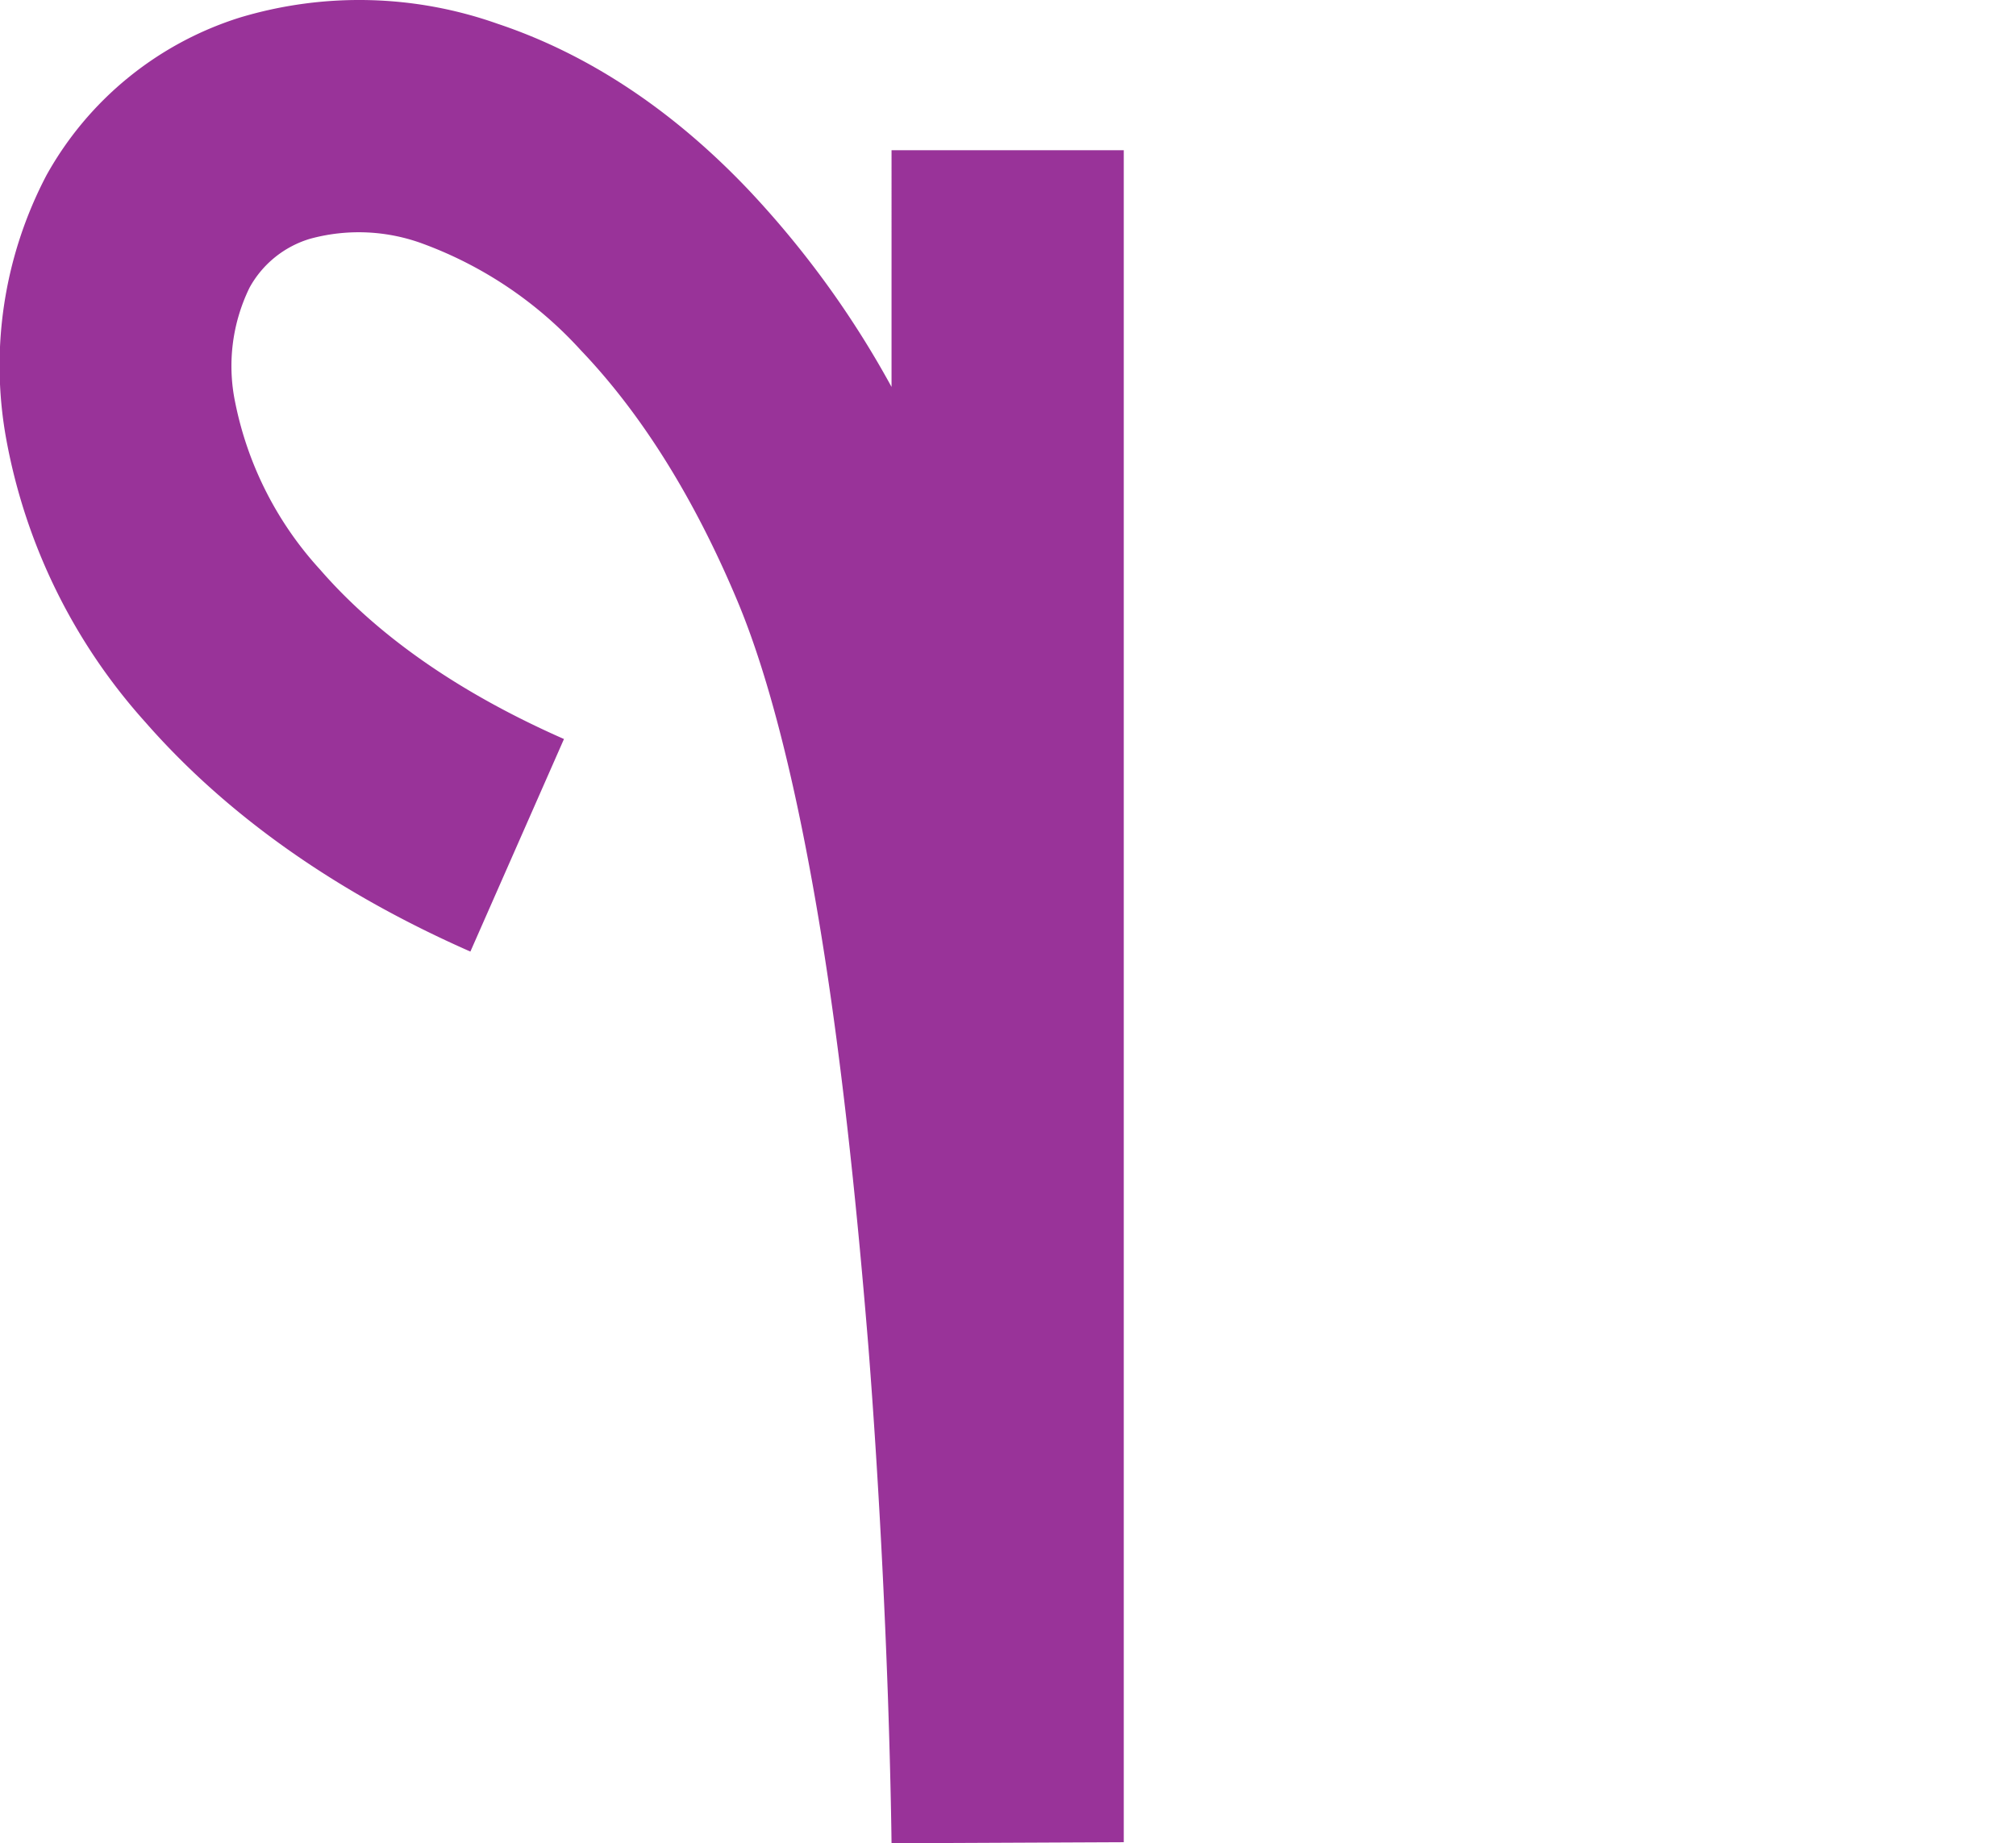 <svg id="Capa_1" data-name="Capa 1" xmlns="http://www.w3.org/2000/svg" viewBox="0 0 173.62 158.78"><defs><style>.cls-1{fill:#939;}</style></defs><title>16</title><path class="cls-1" d="M12.51,62.2c7,8,16.38,14.65,28,19.77l8.06-18.31c-8.9-3.92-16-8.83-21-14.59a30.06,30.06,0,0,1-7.31-14.38,15.38,15.38,0,0,1,1.23-9.91,8.83,8.83,0,0,1,5.21-4.21,15.92,15.92,0,0,1,9.81.46A34.44,34.44,0,0,1,50,30.15c5.25,5.49,9.8,12.77,13.52,21.65,2.74,6.55,5.15,16.14,7.17,28.5,1.67,10.23,3,22.25,4.1,35.74.94,12.06,1.43,23.07,1.68,30.17.26,7.65.31,12.52.31,12.57l20-.09V12.94h-20V33.33a82,82,0,0,0-12.34-17C57.89,9.44,50.62,4.64,42.86,2.05a35.7,35.7,0,0,0-22.23-.53A29,29,0,0,0,4,15.1,35.29,35.29,0,0,0,.57,38,49.83,49.83,0,0,0,12.51,62.2Z"/></svg>